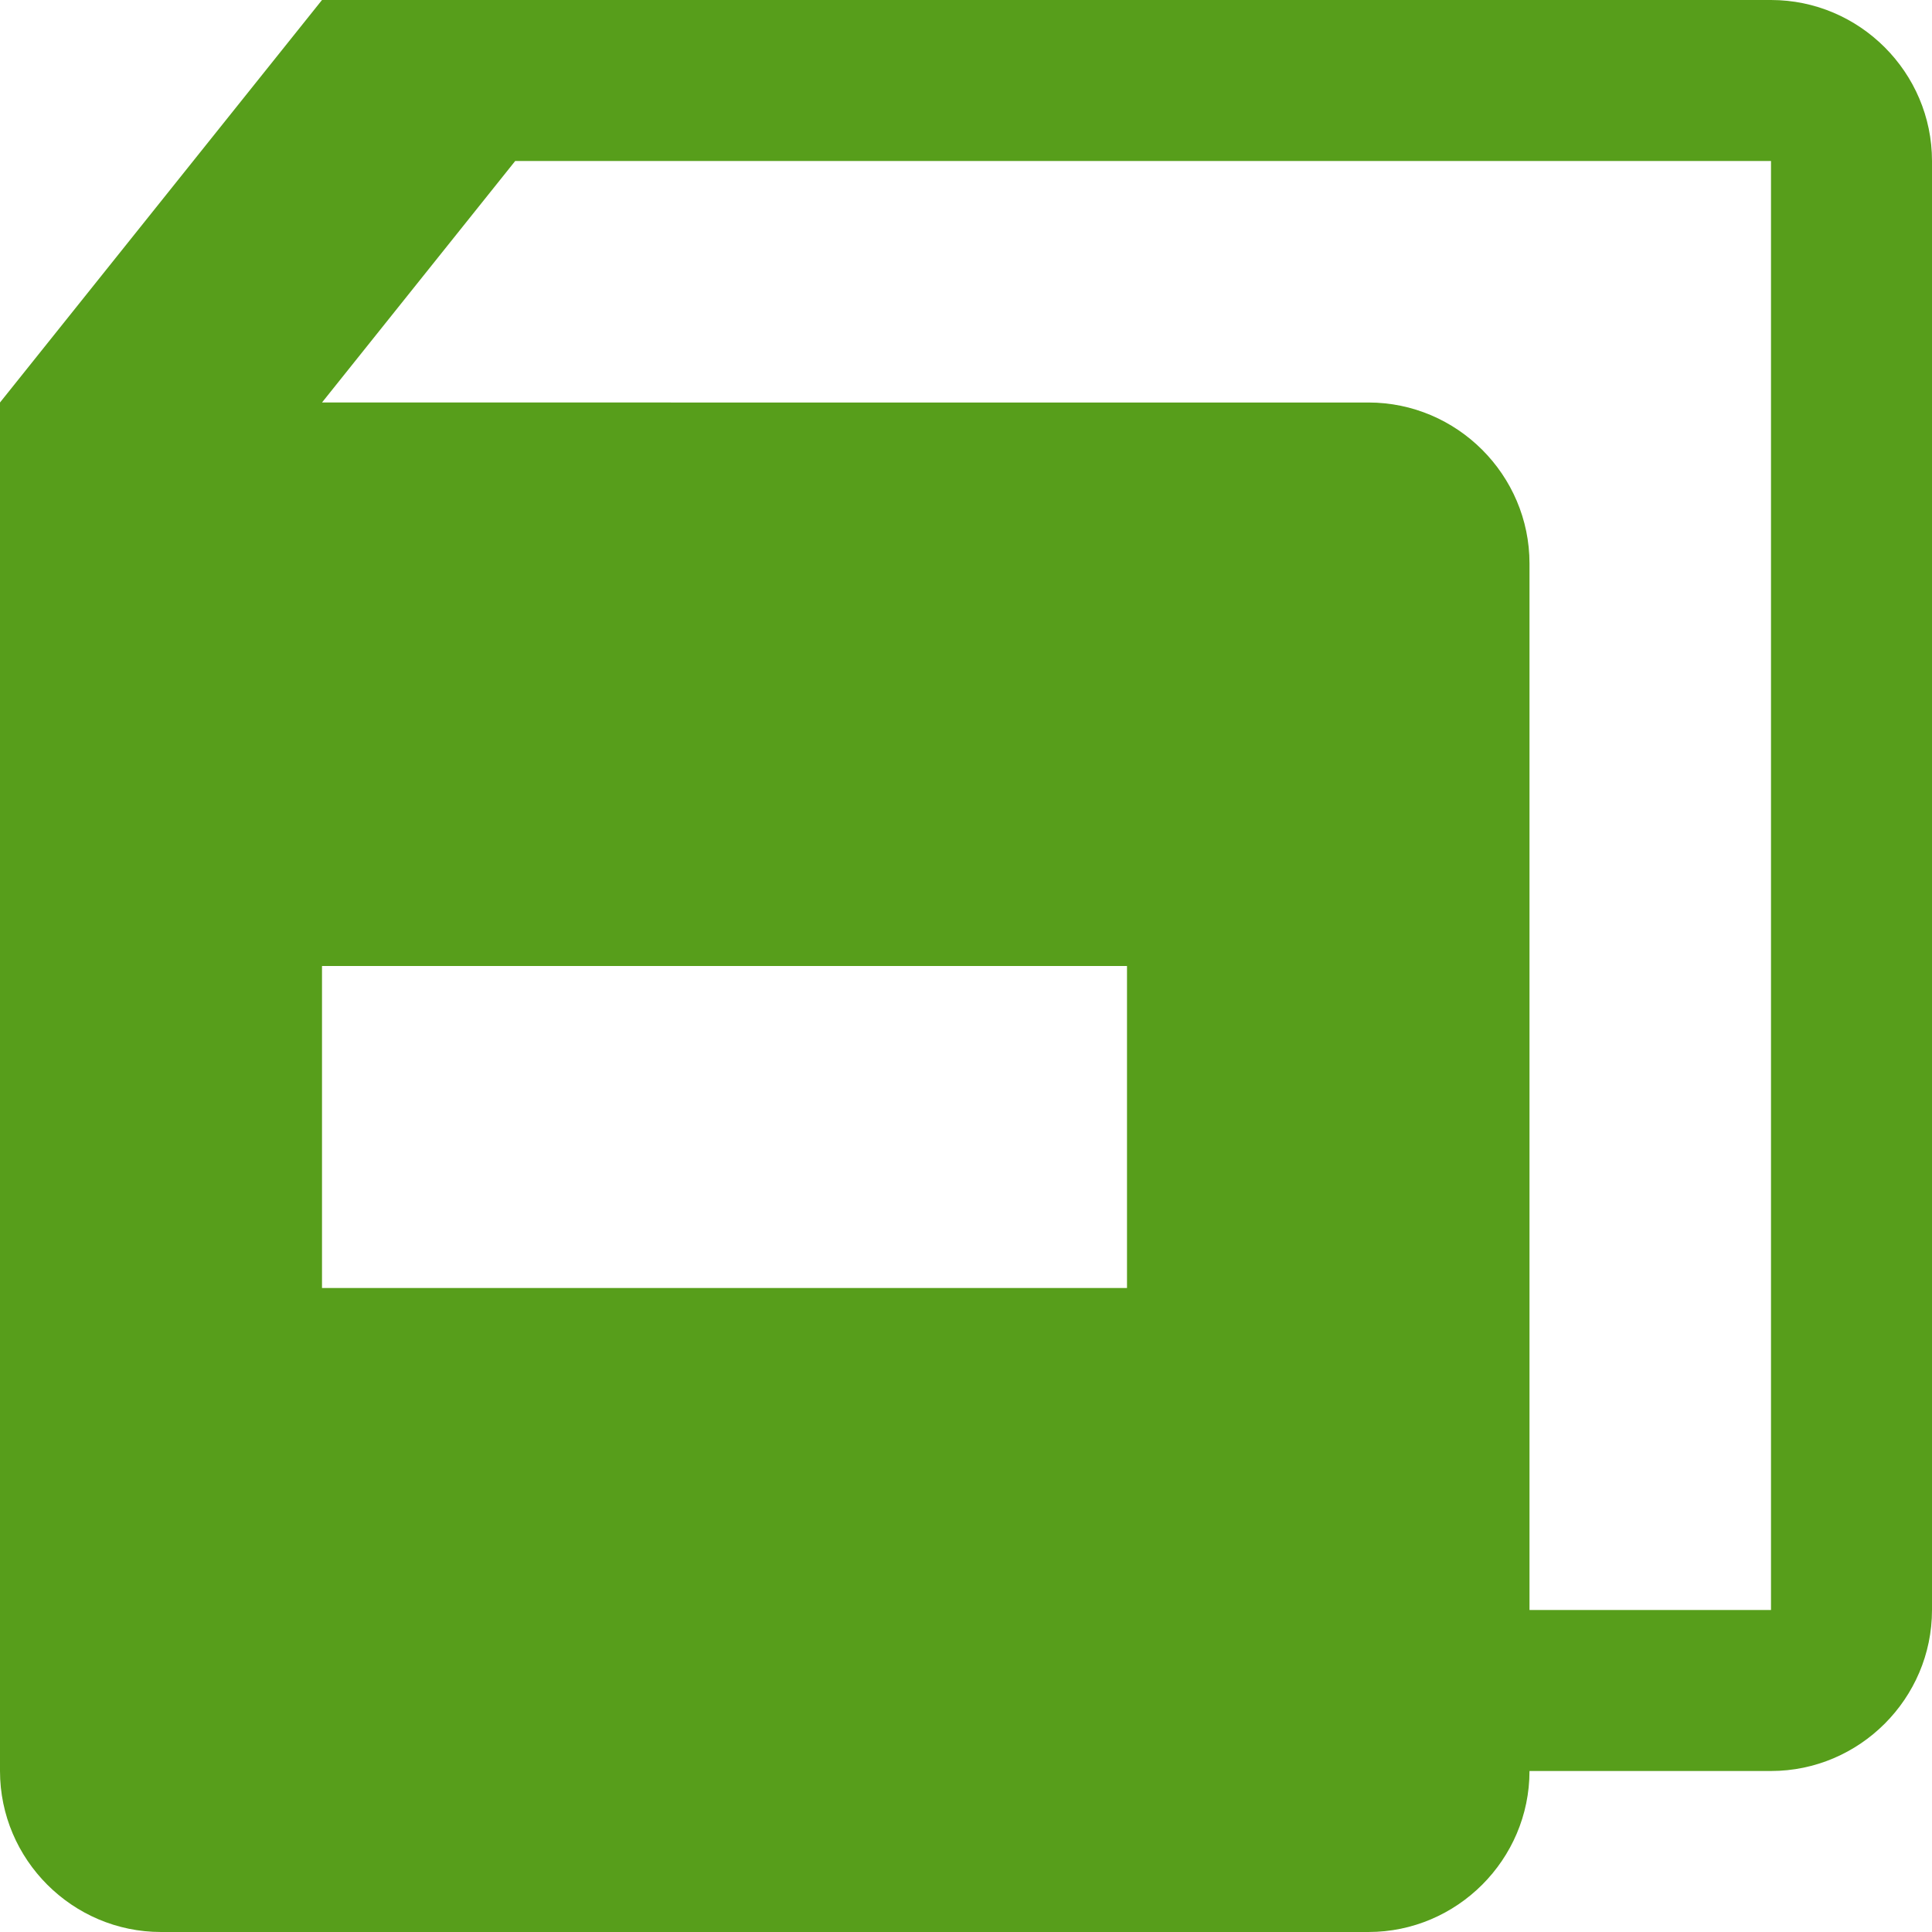 <svg xmlns="http://www.w3.org/2000/svg" class="svgIcon languageArts" viewBox="0 0 24 24">
    <path fill="#579E1B" d="M22,0H8H6H4L0,5v17c0,1.1,0.9,2,2,2h15c1.1,0,2-0.9,2-2h3c1.1,0,2-0.9,2-2V2C24,0.9,23.1,0,22,0z M14,16H4v-4h10V16z M22,20h-3V7c0-1.1-0.9-2-2-2H4l2.4-3H22V20z"/>
</svg>